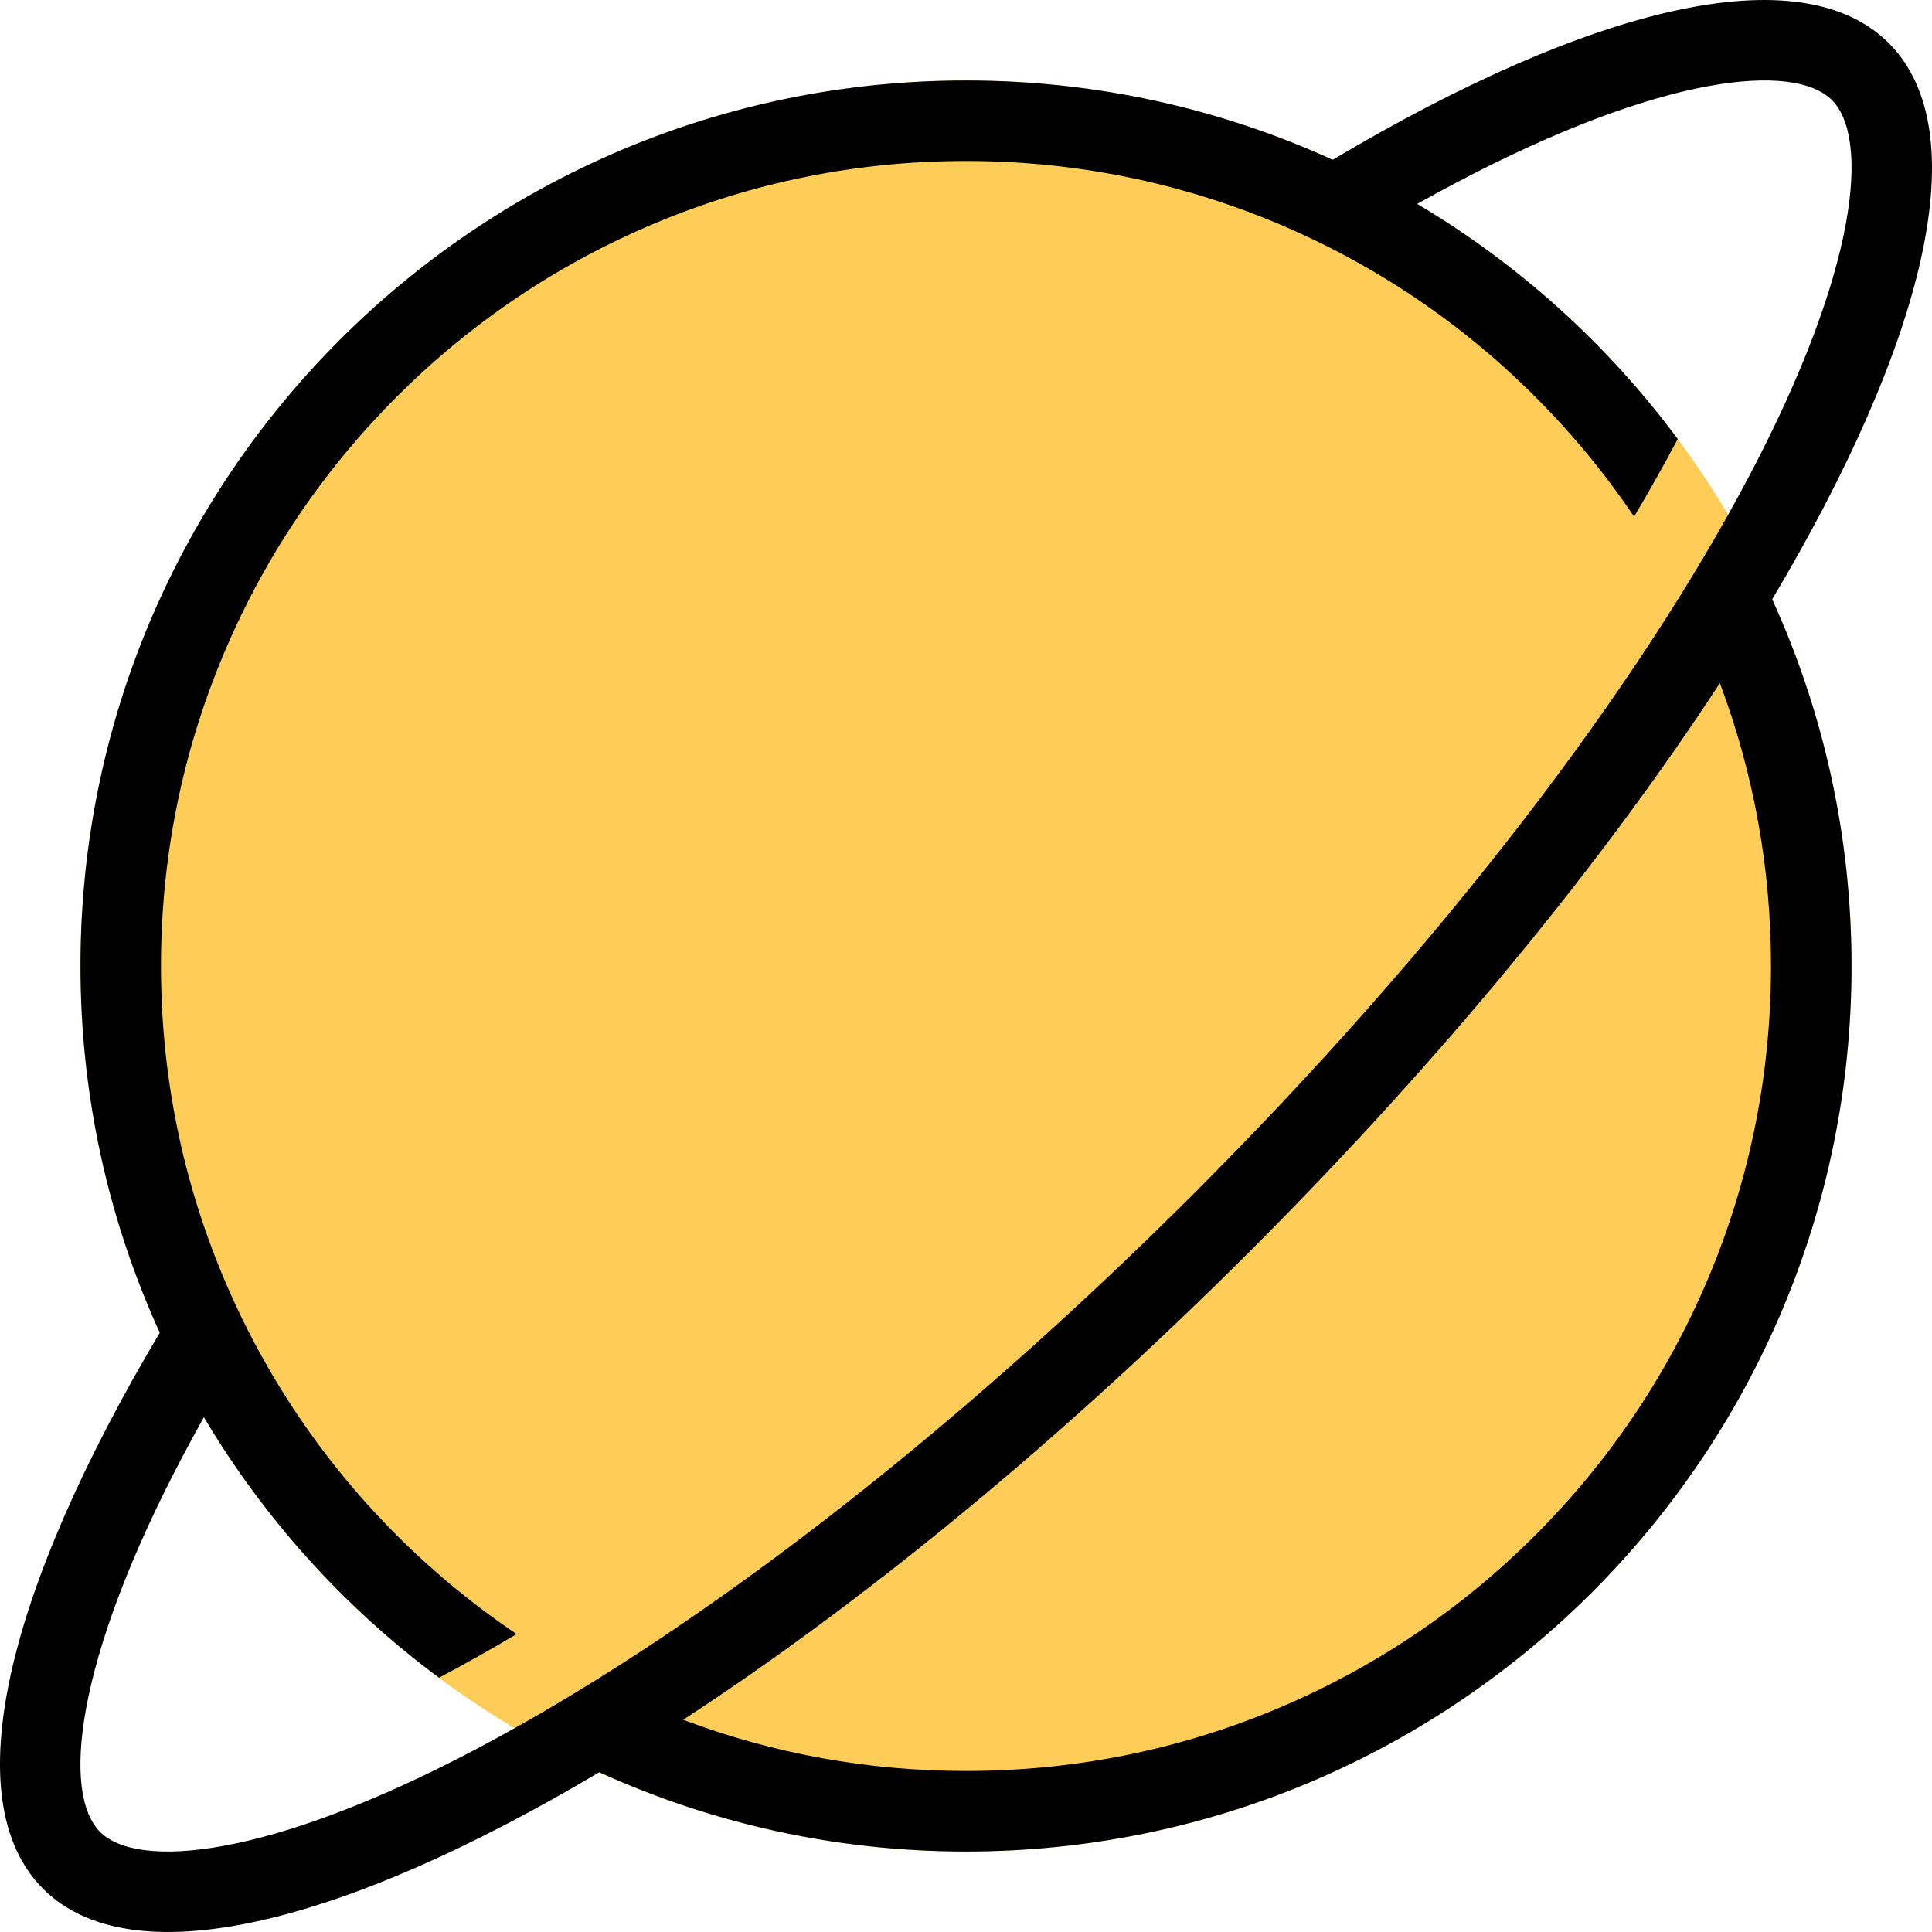 <?xml version="1.0" encoding="iso-8859-1"?>
<!-- Generator: Adobe Illustrator 19.0.0, SVG Export Plug-In . SVG Version: 6.00 Build 0)  -->
<svg version="1.1" id="Layer_1" xmlns="http://www.w3.org/2000/svg" xmlns:xlink="http://www.w3.org/1999/xlink" x="0px" y="0px"
	 viewBox="0 0 511.992 511.992" style="enable-background:new 0 0 511.992 511.992;" xml:space="preserve">
<path style="fill:#FECD57;" d="M490.682,255.996c0,129.623-105.092,234.699-234.698,234.699
	c-129.615,0-234.685-105.076-234.685-234.699c0-129.615,105.069-234.684,234.685-234.684
	C385.59,21.312,490.682,126.381,490.682,255.996z"/>
<path d="M500.557,11.437c-23.452-23.453-79.107-9.695-147.388,30.905c-29.608-13.492-62.515-21.015-97.17-21.015
	c-129.607,0-234.669,105.068-234.669,234.668c0,34.671,7.516,67.576,21.016,97.17c-40.608,68.28-54.358,123.936-30.921,147.389
	c23.468,23.453,79.123,9.703,147.388-30.906c29.609,13.484,62.515,21.016,97.187,21.016c129.591,0,234.667-105.061,234.667-234.668
	c0-34.656-7.53-67.562-21.03-97.163C510.26,90.553,524.01,34.89,500.557,11.437z M26.517,485.476
	c-10.015-10.016-7.063-44.78,22.078-99.92c1.734-3.297,3.563-6.641,5.438-10c16,26.953,37.233,50.452,62.312,69.045
	c0.047-0.031,0.078-0.031,0.109-0.063c6.688-3.53,13.516-7.374,20.453-11.499c-11.344-7.641-21.953-16.391-31.766-26.187
	c-19.594-19.609-34.983-42.438-45.718-67.828c-11.125-26.296-16.766-54.217-16.766-83.029s5.641-56.749,16.766-83.03
	c10.734-25.406,26.124-48.218,45.718-67.819c19.609-19.601,42.421-34.983,67.827-45.726c26.281-11.117,54.218-16.758,83.03-16.758
	s56.733,5.641,83.029,16.758c25.39,10.742,48.218,26.125,67.812,45.726c9.813,9.805,18.563,20.422,26.203,31.766
	c4.125-6.945,7.969-13.773,11.5-20.453c0.016-0.039,0.031-0.07,0.063-0.109c-18.609-25.078-42.093-46.312-69.046-62.312
	c3.359-1.883,6.703-3.703,10-5.445c55.125-29.14,89.905-32.085,99.92-22.078c10,10.016,7.063,44.789-22.077,99.913
	c-14.968,28.328-35.03,58.897-59.624,90.866c-25.656,33.359-55.077,66.687-87.436,99.045c-32.375,32.358-65.702,61.78-99.046,87.452
	c-31.968,24.577-62.546,44.639-90.873,59.607C71.299,492.539,36.533,495.476,26.517,485.476z M469.323,255.996
	c0,28.813-5.641,56.733-16.749,83.029c-10.75,25.391-26.125,48.219-45.734,67.828c-19.594,19.593-42.422,34.968-67.812,45.717
	c-26.296,11.125-54.233,16.75-83.029,16.75c-25.875,0-51.047-4.563-74.952-13.563c47.374-30.937,99.451-73.42,150.373-124.342
	c50.92-50.92,93.404-103.006,124.356-150.38C464.761,204.942,469.323,230.113,469.323,255.996z"/>
<g>
</g>
<g>
</g>
<g>
</g>
<g>
</g>
<g>
</g>
<g>
</g>
<g>
</g>
<g>
</g>
<g>
</g>
<g>
</g>
<g>
</g>
<g>
</g>
<g>
</g>
<g>
</g>
<g>
</g>
</svg>
